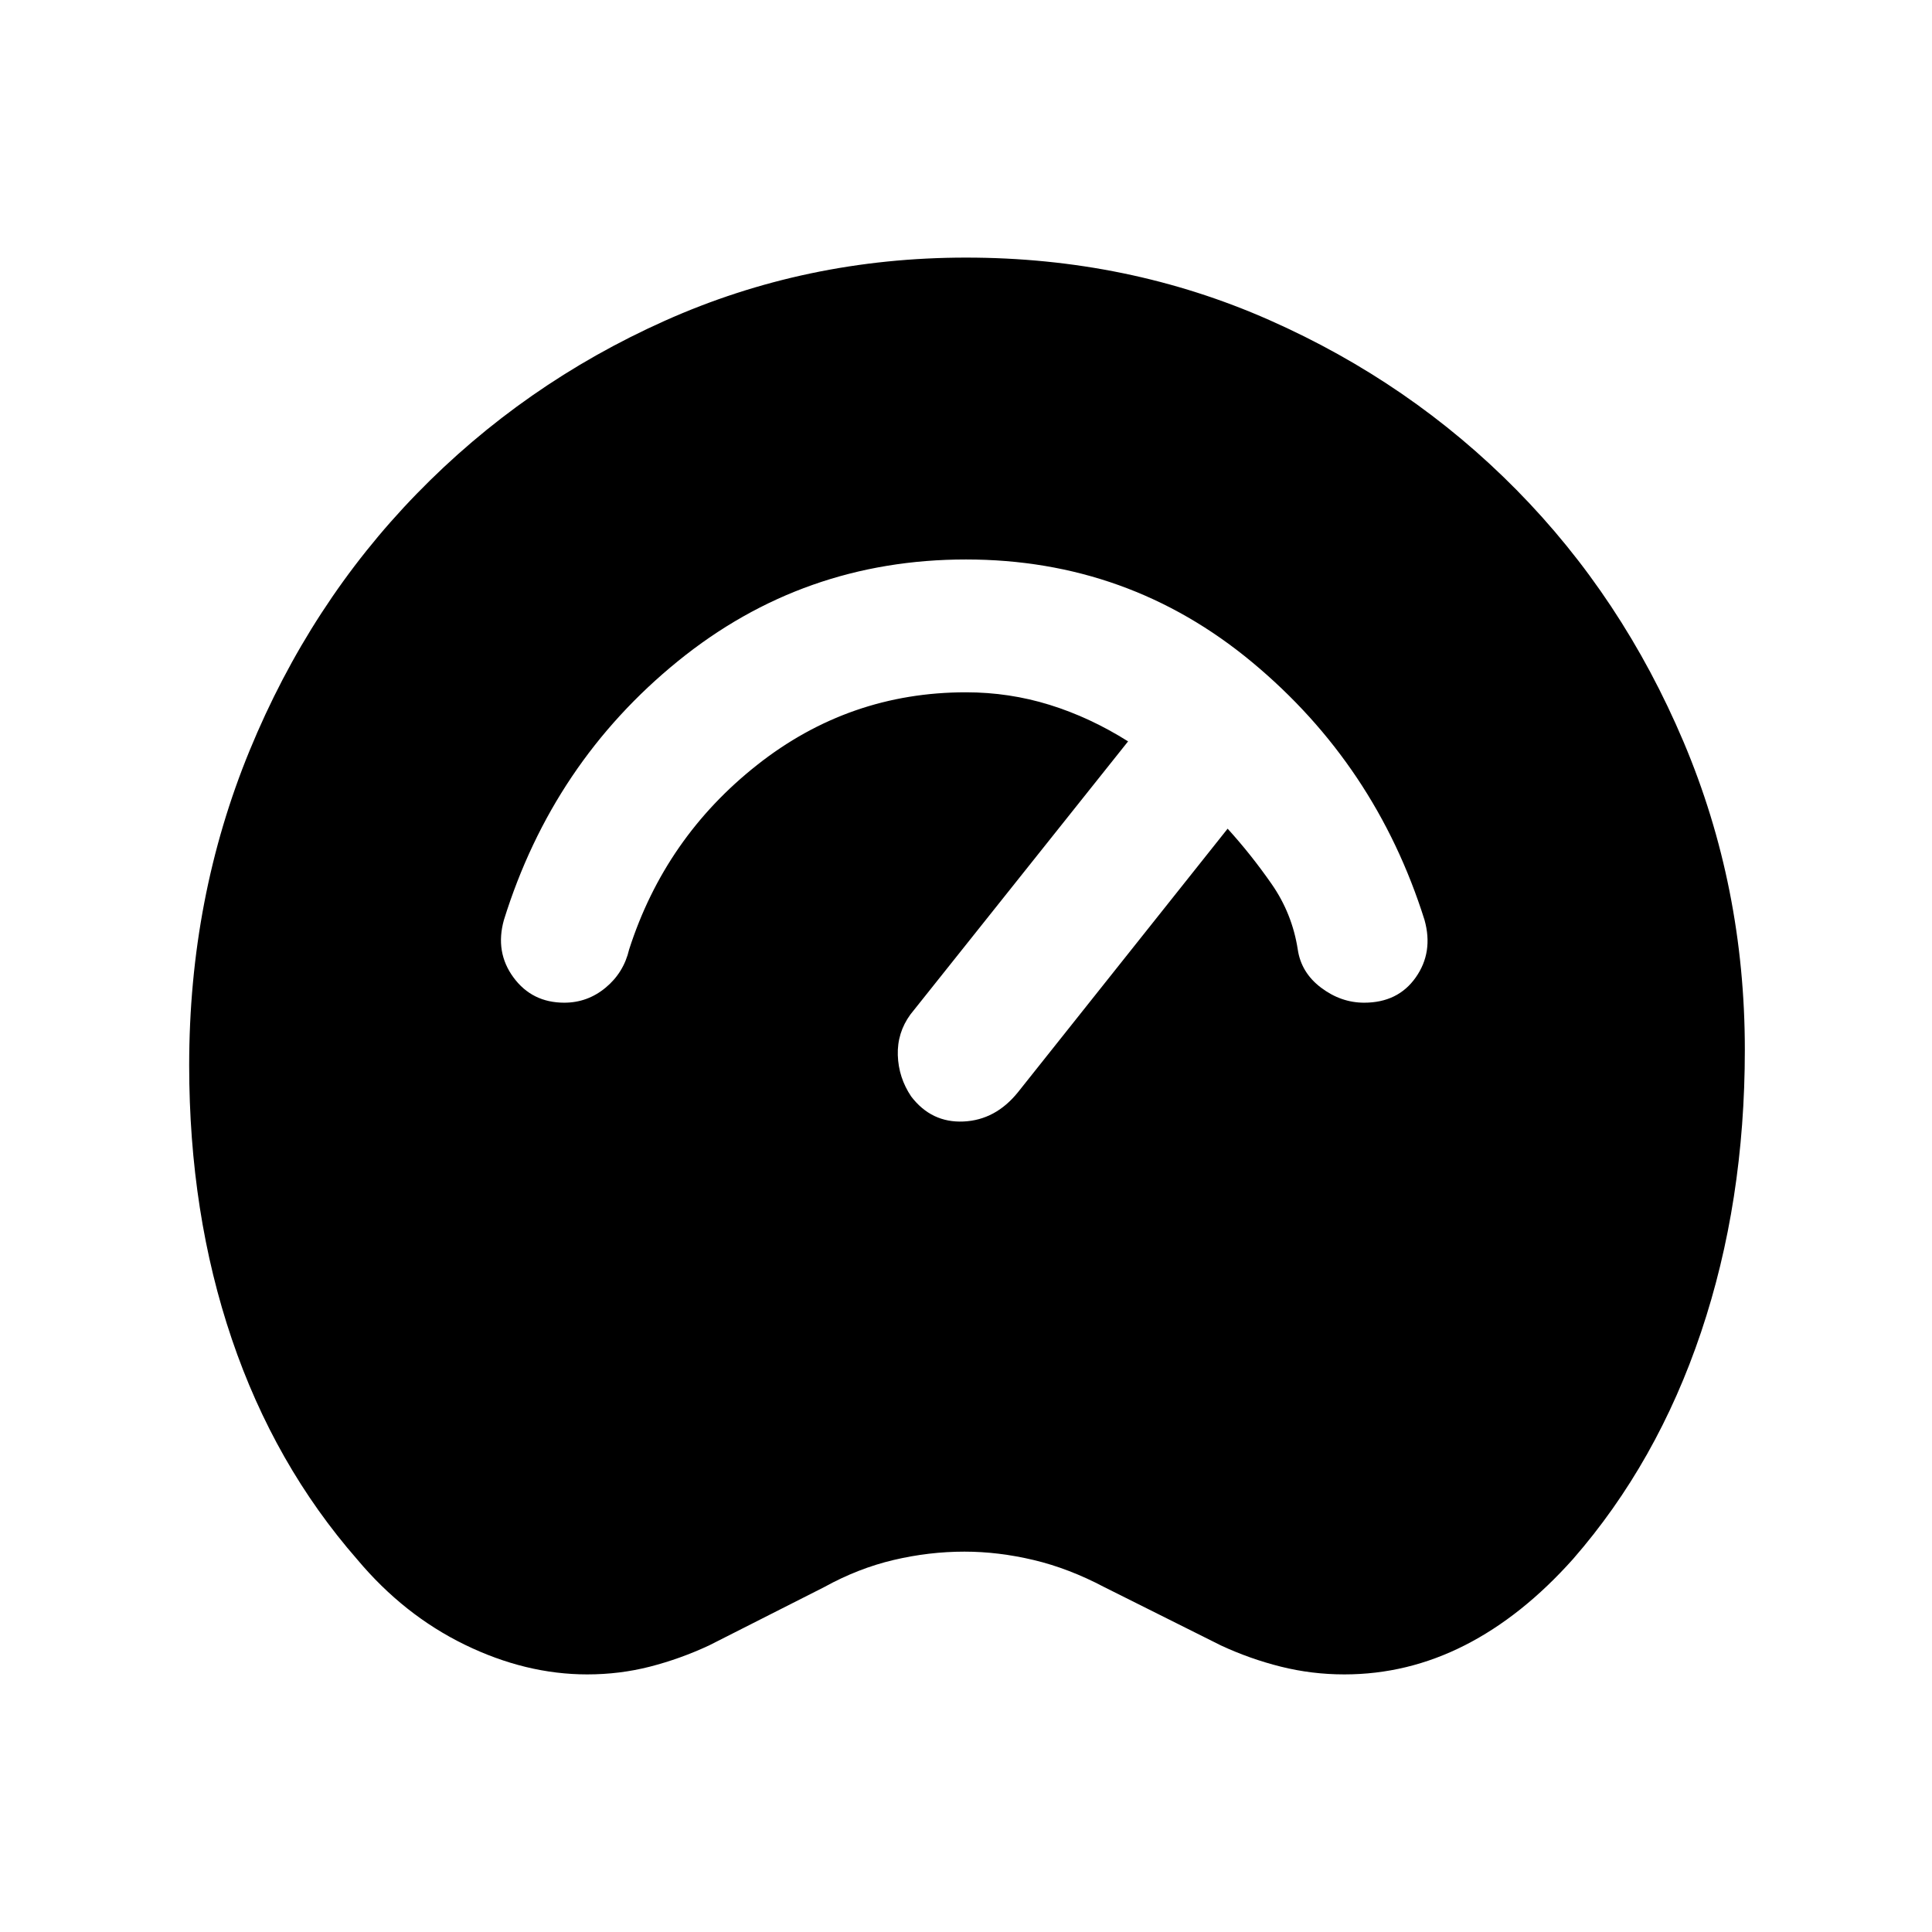 <svg xmlns="http://www.w3.org/2000/svg" height="24" viewBox="0 -960 960 960" width="24"><path d="M291.769-128q-30.538 0-60.846-14.769-30.308-14.769-53.385-42.308-41.154-47.077-62.346-109.538Q94-357.077 94-430.692 94-514 124.038-587.077q30.039-73.077 83.039-127.577t123.192-85.923Q400.461-832 480-832q80.539 0 150.731 31.038 70.192 31.039 122.808 84.385 52.615 53.346 83.038 125.269Q867-519.385 867-438.385q0 75.693-21.769 140.385-21.769 64.693-63.539 112.616-25.384 28.461-53.846 42.923Q699.385-128 668-128q-16.154 0-31.539-3.846-15.384-3.846-29.769-10.538l-58-29q-17.615-9.308-35.115-13.462-17.5-4.154-34.346-4.154-17.616 0-35.231 4.154-17.615 4.154-34.461 13.462l-57.231 29q-14.385 6.692-29.385 10.538-15 3.846-31.154 3.846Zm-11.384-333.769q11.538 0 20.538-7.462 9-7.461 11.692-19 17.847-55.538 63.577-91.654Q421.923-616 480-616q21.461 0 41.538 6.231 20.077 6.231 39 18.154L452.385-455.923q-6.616 9.077-6.27 20.231.346 11.154 6.654 20.538 10.077 13.154 26 12.423 15.923-.73 27.077-14.577L610-548.231q11.615 12.77 21.846 27.462t13 32.538q1.692 11.539 11.577 19 9.885 7.462 21.423 7.462 16.769 0 25.616-12.538 8.846-12.539 4.384-28.539Q683.539-580 622.115-631 560.692-682 480-682q-80.923 0-143.116 50.5-62.192 50.5-86.5 128.654-4.461 16 4.77 28.539 9.231 12.538 25.231 12.538Z"/></svg>